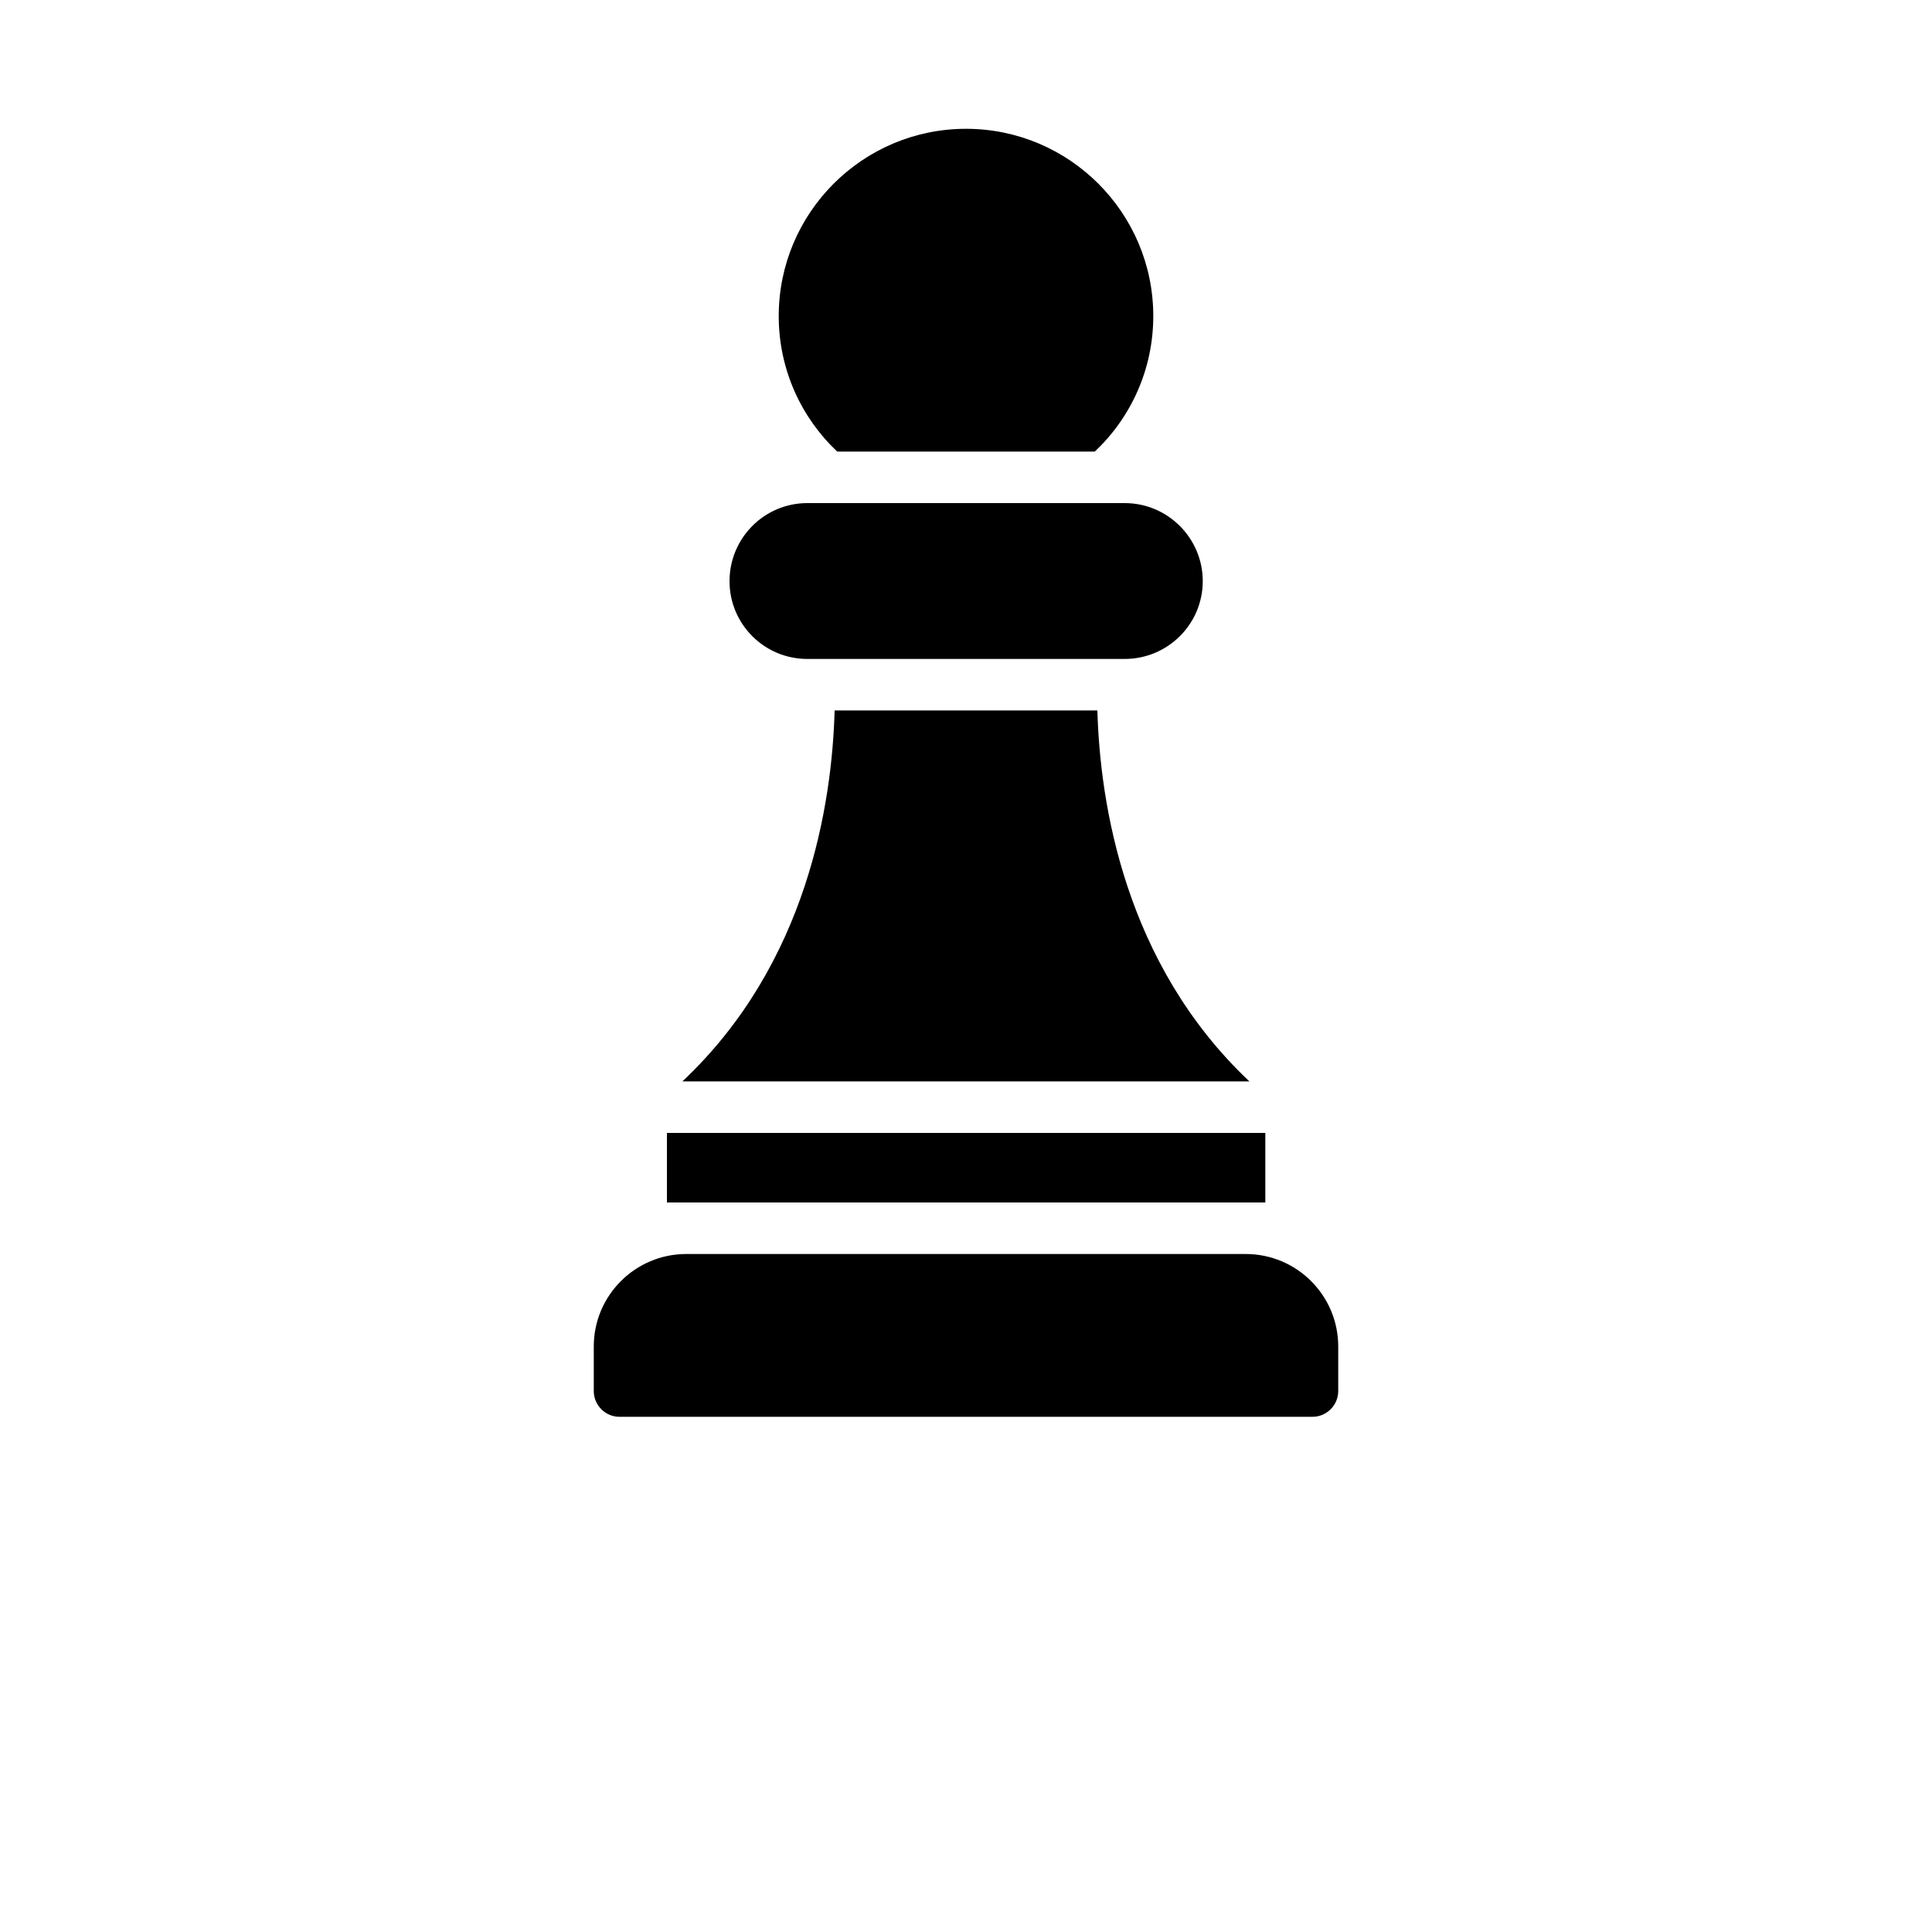 <?xml version="1.0" encoding="UTF-8"?>
<svg width="700pt" height="700pt" version="1.1" viewBox="0 0 700 700" xmlns="http://www.w3.org/2000/svg" xmlns:xlink="http://www.w3.org/1999/xlink">
 <defs>
  <!-- <symbol id="m" overflow="visible">
   <path d="m31.266-1.875c-1.6172 0.84375-3.2969 1.4766-5.0469 1.8906-1.7422 0.42578-3.5586 0.64062-5.4531 0.64062-5.668 0-10.156-1.582-13.469-4.75-3.3125-3.1641-4.9688-7.4609-4.9688-12.891 0-5.4375 1.6562-9.7383 4.9688-12.906 3.3125-3.1641 7.8008-4.75 13.469-4.75 1.8945 0 3.7109 0.21484 5.4531 0.64062 1.75 0.42969 3.4297 1.0586 5.0469 1.8906v7.0469c-1.625-1.1133-3.2305-1.9258-4.8125-2.4375-1.5742-0.51953-3.2344-0.78125-4.9844-0.78125-3.1367 0-5.6016 1.0078-7.3906 3.0156-1.793 2-2.6875 4.7617-2.6875 8.2812 0 3.5117 0.89453 6.2734 2.6875 8.2812 1.7891 2 4.2539 3 7.3906 3 1.75 0 3.4102-0.25391 4.9844-0.76562 1.582-0.51953 3.1875-1.332 4.8125-2.4375z"/>
  </symbol>
  <symbol id="d" overflow="visible">
   <path d="m22.875-18.578c-0.71094-0.33203-1.418-0.57812-2.125-0.73438-0.71094-0.15625-1.418-0.23438-2.125-0.23438-2.1055 0-3.7266 0.67188-4.8594 2.0156-1.125 1.3438-1.6875 3.2656-1.6875 5.7656v11.766h-8.1562v-25.531h8.1562v4.2031c1.0508-1.6758 2.2539-2.8945 3.6094-3.6562 1.3633-0.76953 2.9922-1.1562 4.8906-1.1562 0.26953 0 0.56641 0.011719 0.89062 0.03125 0.32031 0.023437 0.78516 0.074219 1.3906 0.15625z"/>
  </symbol>
  <symbol id="b" overflow="visible">
   <path d="m29.391-12.828v2.3281h-19.062c0.19531 1.9062 0.88281 3.3398 2.0625 4.2969 1.1875 0.96094 2.8438 1.4375 4.9688 1.4375 1.7188 0 3.4766-0.25391 5.2812-0.76562 1.8008-0.50781 3.6484-1.2812 5.5469-2.3125v6.2969c-1.9297 0.73047-3.8594 1.2773-5.7969 1.6406-1.9297 0.375-3.8555 0.5625-5.7812 0.5625-4.6172 0-8.2031-1.1719-10.766-3.5156s-3.8438-5.6328-3.8438-9.875c0-4.1641 1.2539-7.4414 3.7656-9.8281 2.5195-2.3828 5.9844-3.5781 10.391-3.5781 4.0078 0 7.2188 1.2109 9.625 3.625 2.4062 2.418 3.6094 5.6484 3.6094 9.6875zm-8.375-2.7188c0-1.5391-0.45312-2.7852-1.3594-3.7344-0.90625-0.95703-2.0898-1.4375-3.5469-1.4375-1.5859 0-2.8711 0.44922-3.8594 1.3438-0.98047 0.88672-1.5898 2.1641-1.8281 3.8281z"/>
  </symbol>
  <symbol id="c" overflow="visible">
   <path d="m15.359-11.484c-1.6992 0-2.9805 0.29297-3.8438 0.875-0.85547 0.57422-1.2812 1.4219-1.2812 2.5469 0 1.0312 0.34375 1.8398 1.0312 2.4219 0.69531 0.58594 1.6602 0.875 2.8906 0.875 1.5312 0 2.8164-0.54688 3.8594-1.6406 1.0508-1.1016 1.5781-2.4844 1.5781-4.1406v-0.9375zm12.469-3.0781v14.562h-8.2344v-3.7812c-1.0938 1.5547-2.3242 2.6836-3.6875 3.3906-1.3672 0.69531-3.0273 1.0469-4.9844 1.0469-2.6484 0-4.7969-0.76953-6.4531-2.3125-1.6484-1.5391-2.4688-3.5391-2.4688-6 0-2.9883 1.0312-5.1797 3.0938-6.5781 2.0625-1.4062 5.2969-2.1094 9.7031-2.1094h4.7969v-0.64062c0-1.2891-0.51172-2.2344-1.5312-2.8281-1.0117-0.60156-2.5938-0.90625-4.75-0.90625-1.75 0-3.3828 0.17969-4.8906 0.53125-1.5 0.34375-2.8984 0.86719-4.1875 1.5625v-6.2188c1.75-0.42578 3.5039-0.75 5.2656-0.96875 1.7578-0.21875 3.5234-0.32812 5.2969-0.32812 4.5938 0 7.9102 0.91406 9.9531 2.7344 2.0508 1.8125 3.0781 4.7617 3.0781 8.8438z"/>
  </symbol>
  <symbol id="a" overflow="visible">
   <path d="m12.828-32.766v7.2344h8.4062v5.8438h-8.4062v10.828c0 1.1797 0.23438 1.9805 0.70312 2.4062 0.47656 0.41797 1.4141 0.625 2.8125 0.625h4.1875v5.8281h-7c-3.2188 0-5.5-0.67188-6.8438-2.0156s-2.0156-3.625-2.0156-6.8438v-10.828h-4.0625v-5.8438h4.0625v-7.2344z"/>
  </symbol>
  <symbol id="i" overflow="visible">
   <path d="m21.281-21.781v-13.672h8.2031v35.453h-8.2031v-3.6875c-1.125 1.5-2.3672 2.6016-3.7188 3.2969-1.3438 0.69531-2.9062 1.0469-4.6875 1.0469-3.1484 0-5.7305-1.25-7.75-3.75-2.0234-2.5-3.0312-5.7109-3.0312-9.6406 0-3.9375 1.0078-7.1562 3.0312-9.6562 2.0195-2.5 4.6016-3.75 7.75-3.75 1.7578 0 3.3164 0.35547 4.6719 1.0625 1.3633 0.71094 2.6094 1.8086 3.7344 3.2969zm-5.375 16.516c1.75 0 3.082-0.63281 4-1.9062 0.91406-1.2812 1.375-3.1328 1.375-5.5625 0-2.4375-0.46094-4.2891-1.375-5.5625-0.91797-1.2812-2.25-1.9219-4-1.9219-1.7305 0-3.0586 0.64062-3.9844 1.9219-0.91797 1.2734-1.375 3.125-1.375 5.5625 0 2.4297 0.45703 4.2812 1.375 5.5625 0.92578 1.2734 2.2539 1.9062 3.9844 1.9062z"/>
  </symbol>
  <symbol id="h" overflow="visible">
   <path d="m17.5-5.2656c1.75 0 3.082-0.63281 4-1.9062 0.91406-1.2812 1.375-3.1328 1.375-5.5625 0-2.4375-0.46094-4.2891-1.375-5.5625-0.91797-1.2812-2.25-1.9219-4-1.9219s-3.0938 0.64844-4.0312 1.9375c-0.92969 1.2812-1.3906 3.1328-1.3906 5.5469 0 2.418 0.46094 4.2656 1.3906 5.5469 0.9375 1.2812 2.2812 1.9219 4.0312 1.9219zm-5.4219-16.516c1.125-1.4883 2.3672-2.5859 3.7344-3.2969 1.3633-0.70703 2.9375-1.0625 4.7188-1.0625 3.1445 0 5.7266 1.25 7.75 3.75 2.0195 2.5 3.0312 5.7188 3.0312 9.6562 0 3.9297-1.0117 7.1406-3.0312 9.6406-2.0234 2.5-4.6055 3.75-7.75 3.75-1.7812 0-3.3555-0.35156-4.7188-1.0469-1.3672-0.70703-2.6094-1.8047-3.7344-3.2969v3.6875h-8.1562v-35.453h8.1562z"/>
  </symbol>
  <symbol id="g" overflow="visible">
   <path d="m0.5625-25.531h8.1719l6.8594 17.328 5.8281-17.328h8.1562l-10.734 27.953c-1.0742 2.832-2.3281 4.8164-3.7656 5.9531-1.4375 1.1328-3.3359 1.7031-5.6875 1.7031h-4.7188v-5.3594h2.5469c1.3828 0 2.3906-0.22656 3.0156-0.67188 0.63281-0.4375 1.1289-1.2266 1.4844-2.3594l0.21875-0.70312z"/>
  </symbol>
  <symbol id="f" overflow="visible">
   <path d="m0.23438-34.031h8.8125l9.0312 25.125 9-25.125h8.8125l-12.594 34.031h-10.469z"/>
  </symbol>
  <symbol id="l" overflow="visible">
   <path d="m24.547-24.719v6.6406c-1.1172-0.75781-2.2305-1.3203-3.3438-1.6875-1.1172-0.36328-2.2734-0.54688-3.4688-0.54688-2.2812 0-4.0586 0.66797-5.3281 2-1.2734 1.3359-1.9062 3.1953-1.9062 5.5781 0 2.3867 0.63281 4.2461 1.9062 5.5781 1.2695 1.3242 3.0469 1.9844 5.3281 1.9844 1.2695 0 2.4766-0.1875 3.625-0.5625 1.1445-0.38281 2.207-0.94531 3.1875-1.6875v6.6719c-1.2812 0.46875-2.5781 0.81641-3.8906 1.0469-1.3125 0.23828-2.6328 0.35938-3.9531 0.35938-4.6055 0-8.2109-1.1758-10.812-3.5312-2.5938-2.3633-3.8906-5.6484-3.8906-9.8594 0-4.207 1.2969-7.4922 3.8906-9.8594 2.6016-2.3633 6.207-3.5469 10.812-3.5469 1.332 0 2.6484 0.12109 3.9531 0.35938 1.3008 0.23047 2.5977 0.58594 3.8906 1.0625z"/>
  </symbol>
  <symbol id="k" overflow="visible">
   <path d="m16.062-20.312c-1.8047 0-3.1836 0.65234-4.1406 1.9531-0.94922 1.3047-1.4219 3.1797-1.4219 5.625 0 2.4492 0.47266 4.3242 1.4219 5.625 0.95703 1.293 2.3359 1.9375 4.1406 1.9375 1.7812 0 3.1406-0.64453 4.0781-1.9375 0.94531-1.3008 1.4219-3.1758 1.4219-5.625 0-2.4453-0.47656-4.3203-1.4219-5.625-0.9375-1.3008-2.2969-1.9531-4.0781-1.9531zm0-5.8281c4.3945 0 7.8281 1.1875 10.297 3.5625 2.4688 2.3672 3.7031 5.6484 3.7031 9.8438 0 4.1875-1.2344 7.4688-3.7031 9.8438-2.4688 2.3672-5.9023 3.5469-10.297 3.5469-4.4062 0-7.8555-1.1797-10.344-3.5469-2.4805-2.375-3.7188-5.6562-3.7188-9.8438 0-4.1953 1.2383-7.4766 3.7188-9.8438 2.4883-2.375 5.9375-3.5625 10.344-3.5625z"/>
  </symbol>
  <symbol id="j" overflow="visible">
   <path d="m23.859-24.719v6.1875c-1.75-0.72656-3.4375-1.2734-5.0625-1.6406-1.625-0.36328-3.1562-0.54688-4.5938-0.54688-1.5547 0-2.7109 0.19922-3.4688 0.59375-0.75 0.38672-1.125 0.98047-1.125 1.7812 0 0.65625 0.28516 1.1641 0.85938 1.5156 0.57031 0.34375 1.5938 0.60156 3.0625 0.76562l1.4375 0.20312c4.1758 0.53125 6.9844 1.4062 8.4219 2.625 1.4453 1.2109 2.1719 3.1172 2.1719 5.7188 0 2.7188-1.0078 4.7617-3.0156 6.125-2 1.3672-4.9922 2.0469-8.9688 2.0469-1.6875 0-3.4336-0.13672-5.2344-0.40625-1.793-0.25781-3.6406-0.65625-5.5469-1.1875v-6.2031c1.625 0.79297 3.2891 1.3867 5 1.7812 1.7188 0.39844 3.457 0.59375 5.2188 0.59375 1.5938 0 2.7891-0.21875 3.5938-0.65625 0.8125-0.4375 1.2188-1.0938 1.2188-1.9688 0-0.72656-0.28125-1.2695-0.84375-1.625-0.55469-0.35156-1.6562-0.62891-3.3125-0.82812l-1.4375-0.1875c-3.625-0.44531-6.168-1.2852-7.625-2.5156-1.4609-1.2383-2.1875-3.1094-2.1875-5.6094 0-2.707 0.92188-4.7109 2.7656-6.0156 1.8516-1.3125 4.6953-1.9688 8.5312-1.9688 1.5 0 3.0781 0.11719 4.7344 0.34375 1.6562 0.23047 3.457 0.58984 5.4062 1.0781z"/>
  </symbol>
  <symbol id="e" overflow="visible">
   <path d="m3.9219-35.453h8.1562v35.453h-8.1562z"/>
  </symbol> -->
 </defs>
 <g>
  <path d="m407.49 182.28h-114.98c-15.586 0-28.188 12.691-28.188 28.281 0 15.586 12.602 28.188 28.188 28.188h114.99c15.586 0 28.281-12.602 28.281-28.188-0.004-15.59-12.699-28.281-28.285-28.281z"/>
  <path d="m451.36 454.35h-202.72c-18.48 0-33.508 15.027-33.508 33.508v16.145c0 5.133 4.199 9.332 9.332 9.332h251.07c5.133 0 9.332-4.199 9.332-9.332v-16.148c0.004-18.477-15.023-33.504-33.504-33.504z"/>
  <path d="m241.64 410.48h216.81v25.199h-216.81z"/>
  <path d="m302.4 257.41c-0.934 33.508-9.707 91.652-55.16 134.4h205.43c-45.359-42.84-54.133-100.99-55.066-134.4z"/>
  <path d="m350 46.668c-37.426 0-67.852 30.426-67.852 67.852 0 19.32 8.121 36.773 21.188 49.094h93.332c13.066-12.32 21.188-29.773 21.188-49.094-0.004-37.426-30.43-67.852-67.855-67.852z"/>
  <!-- <use x="70" y="700" xlink:href="#m"/>
  <use x="104.25" y="700" xlink:href="#d"/>
  <use x="127.261719" y="700" xlink:href="#b"/>
  <use x="158.914062" y="700" xlink:href="#c"/>
  <use x="190.402344" y="700" xlink:href="#a"/>
  <use x="212.710937" y="700" xlink:href="#b"/>
  <use x="244.363281" y="700" xlink:href="#i"/>
  <use x="294.015625" y="700" xlink:href="#h"/>
  <use x="327.417969" y="700" xlink:href="#g"/>
  <use x="374.085938" y="700" xlink:href="#f"/>
  <use x="410.203125" y="700" xlink:href="#b"/>
  <use x="441.851562" y="700" xlink:href="#l"/>
  <use x="469.515625" y="700" xlink:href="#a"/>
  <use x="491.824219" y="700" xlink:href="#k"/>
  <use x="523.882812" y="700" xlink:href="#d"/>
  <use x="546.898438" y="700" xlink:href="#j"/>
  <use x="574.675781" y="700" xlink:href="#a"/>
  <use x="596.984375" y="700" xlink:href="#c"/>
  <use x="628.472656" y="700" xlink:href="#e"/>
  <use x="644.46875" y="700" xlink:href="#e"/> -->
 </g>
</svg>
